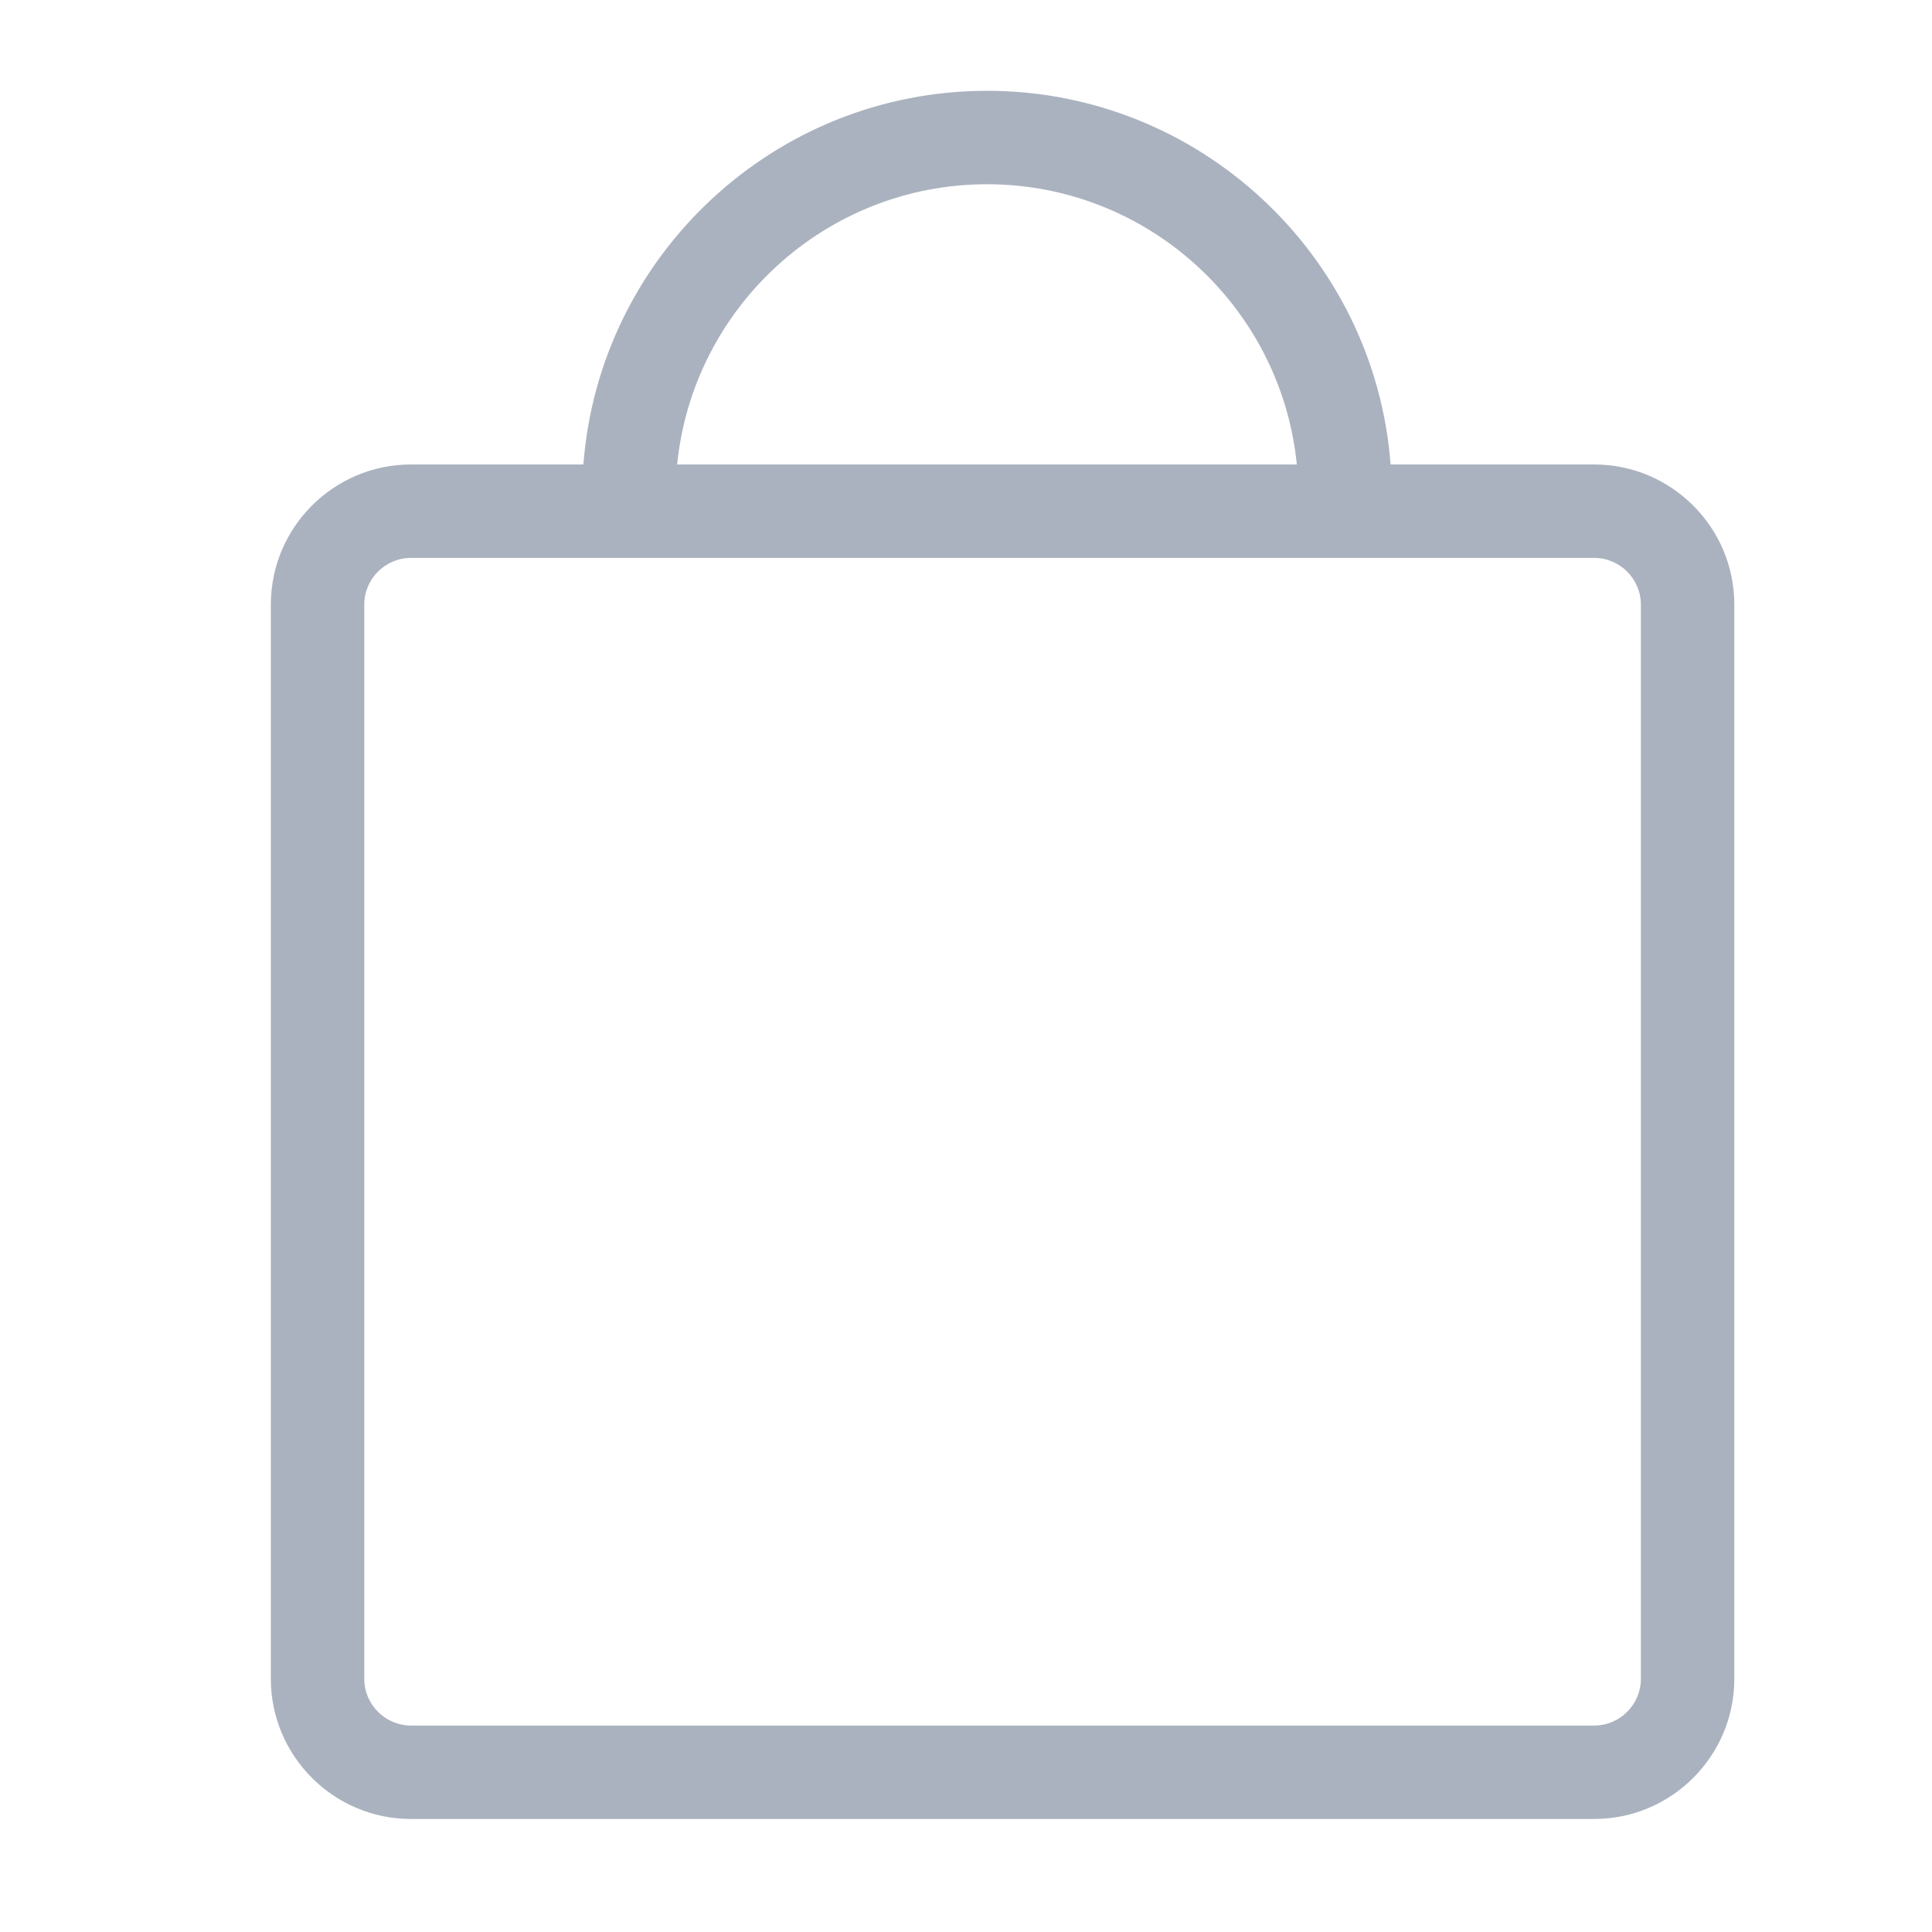 <?xml version="1.0" encoding="UTF-8"?>
<svg width="22px" height="22px" viewBox="0 0 22 22" version="1.1" xmlns="http://www.w3.org/2000/svg" xmlns:xlink="http://www.w3.org/1999/xlink">
    <!-- Generator: Sketch 48.2 (47327) - http://www.bohemiancoding.com/sketch -->
    <title>icon-menu-shopping</title>
    <desc>Created with Sketch.</desc>
    <defs></defs>
    <g id="Artboard-Copy" stroke="none" stroke-width="1" fill="none" fill-rule="evenodd" transform="translate(-109, -197)">
        <path d="M113.68,203.353 C113.387,203.353 113.148,203.592 113.148,203.885 L113.148,216.117 C113.148,216.41 113.387,216.649 113.68,216.649 L127.153,216.649 C127.446,216.649 127.685,216.41 127.685,216.117 L127.685,203.885 C127.685,203.592 127.446,203.353 127.153,203.353 L113.68,203.353 Z M115.643,202.289 C115.825,199.912 117.817,198.034 120.239,198.034 C122.662,198.034 124.654,199.912 124.835,202.289 L127.153,202.289 C128.033,202.289 128.749,203.005 128.749,203.885 L128.749,216.117 C128.749,216.997 128.033,217.713 127.153,217.713 L113.68,217.713 C112.8,217.713 112.084,216.997 112.084,216.117 L112.084,203.885 C112.084,203.005 112.8,202.289 113.68,202.289 L115.643,202.289 Z M116.711,202.289 L123.767,202.289 C123.589,200.5 122.075,199.098 120.239,199.098 C118.404,199.098 116.889,200.5 116.711,202.289 Z" id="Combined-Shape" fill="#ABB2BF"></path>
    </g>
</svg>